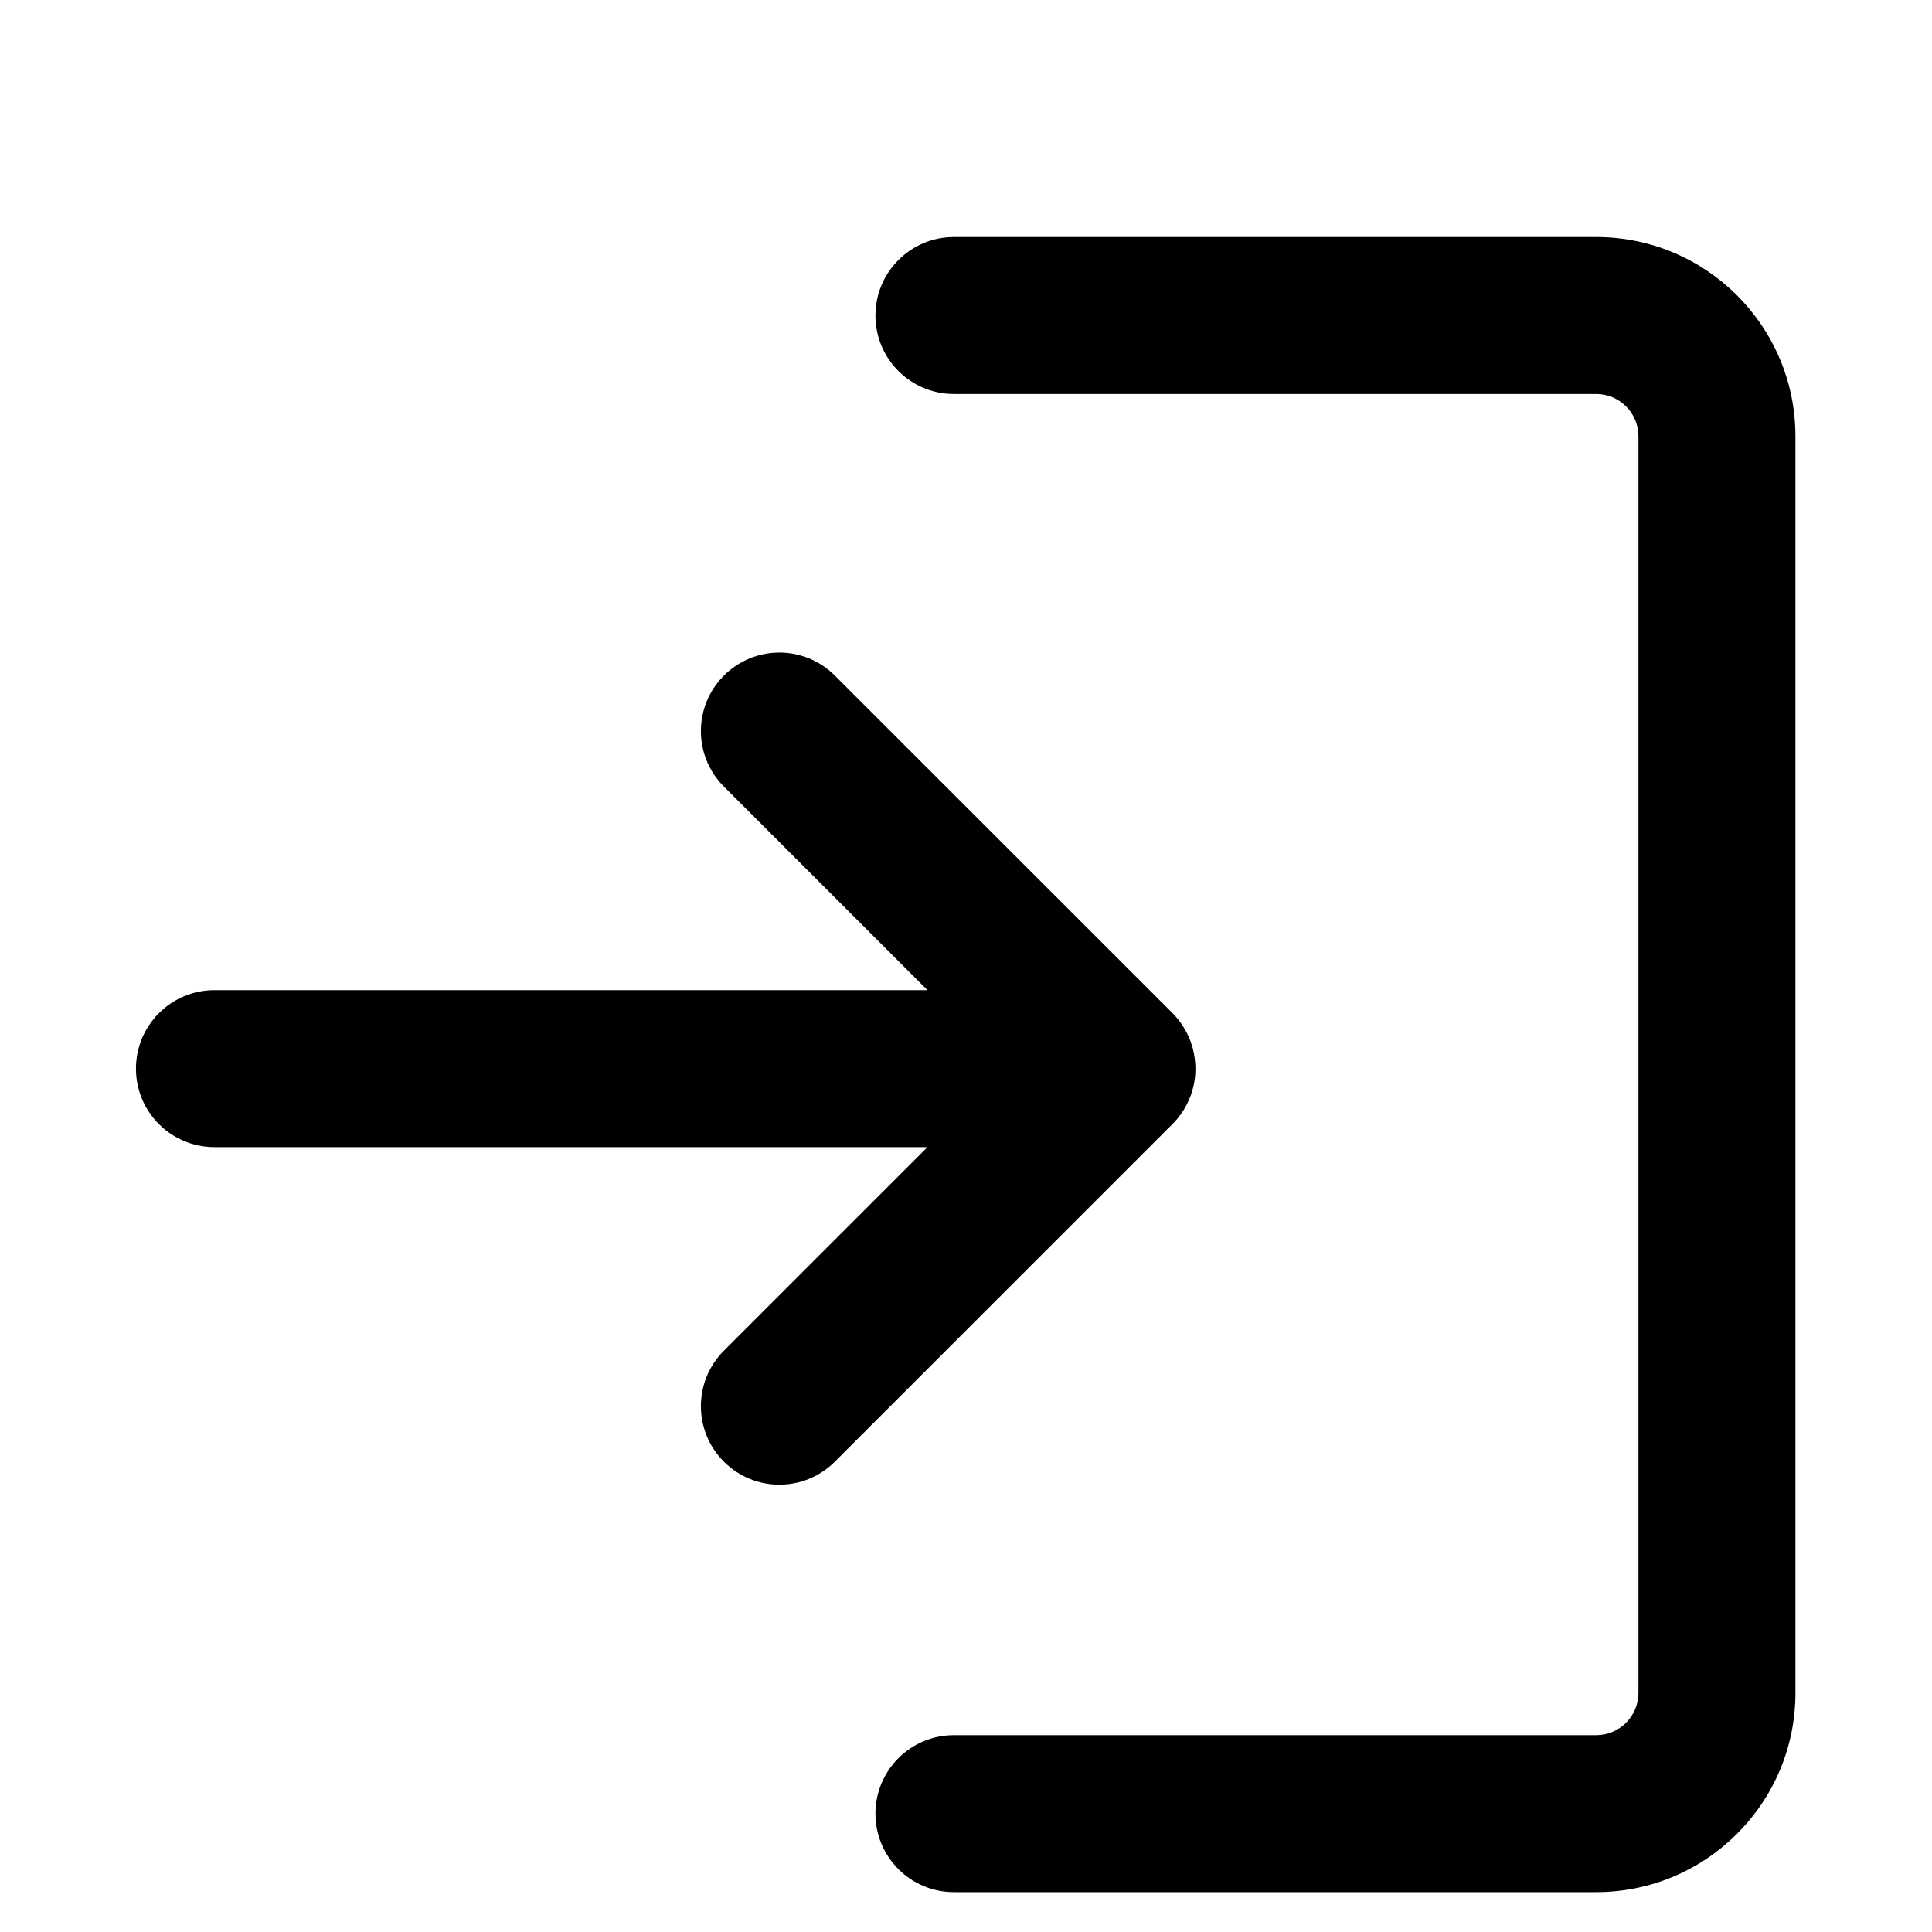 <svg width="16" height="16" viewBox="0 0 16 16" fill="none" xmlns="http://www.w3.org/2000/svg">
<path d="M7.9 1.963C7.541 1.963 7.25 2.254 7.25 2.613C7.25 2.972 7.541 3.263 7.9 3.263H13.219C13.412 3.263 13.569 3.42 13.569 3.613V14.02C13.569 14.213 13.412 14.37 13.219 14.37H7.9C7.541 14.37 7.25 14.661 7.25 15.02C7.25 15.379 7.541 15.67 7.9 15.67H13.219C14.13 15.67 14.869 14.931 14.869 14.02V3.613C14.869 2.702 14.13 1.963 13.219 1.963H7.9Z" fill="black"/>
<path d="M5.995 12.105C6.249 12.359 6.66 12.359 6.914 12.105L9.705 9.314C9.72 9.299 9.734 9.284 9.748 9.268C9.788 9.22 9.821 9.167 9.845 9.112C9.887 9.017 9.905 8.915 9.899 8.814C9.895 8.75 9.883 8.688 9.862 8.63C9.83 8.543 9.78 8.461 9.71 8.39L6.914 5.595C6.66 5.341 6.249 5.341 5.995 5.595C5.741 5.849 5.741 6.26 5.995 6.514L7.681 8.2L1.776 8.2C1.417 8.2 1.126 8.491 1.126 8.85C1.126 9.209 1.417 9.5 1.776 9.5L7.681 9.5L5.995 11.186C5.741 11.44 5.741 11.851 5.995 12.105Z" fill="black"/>
</svg>

